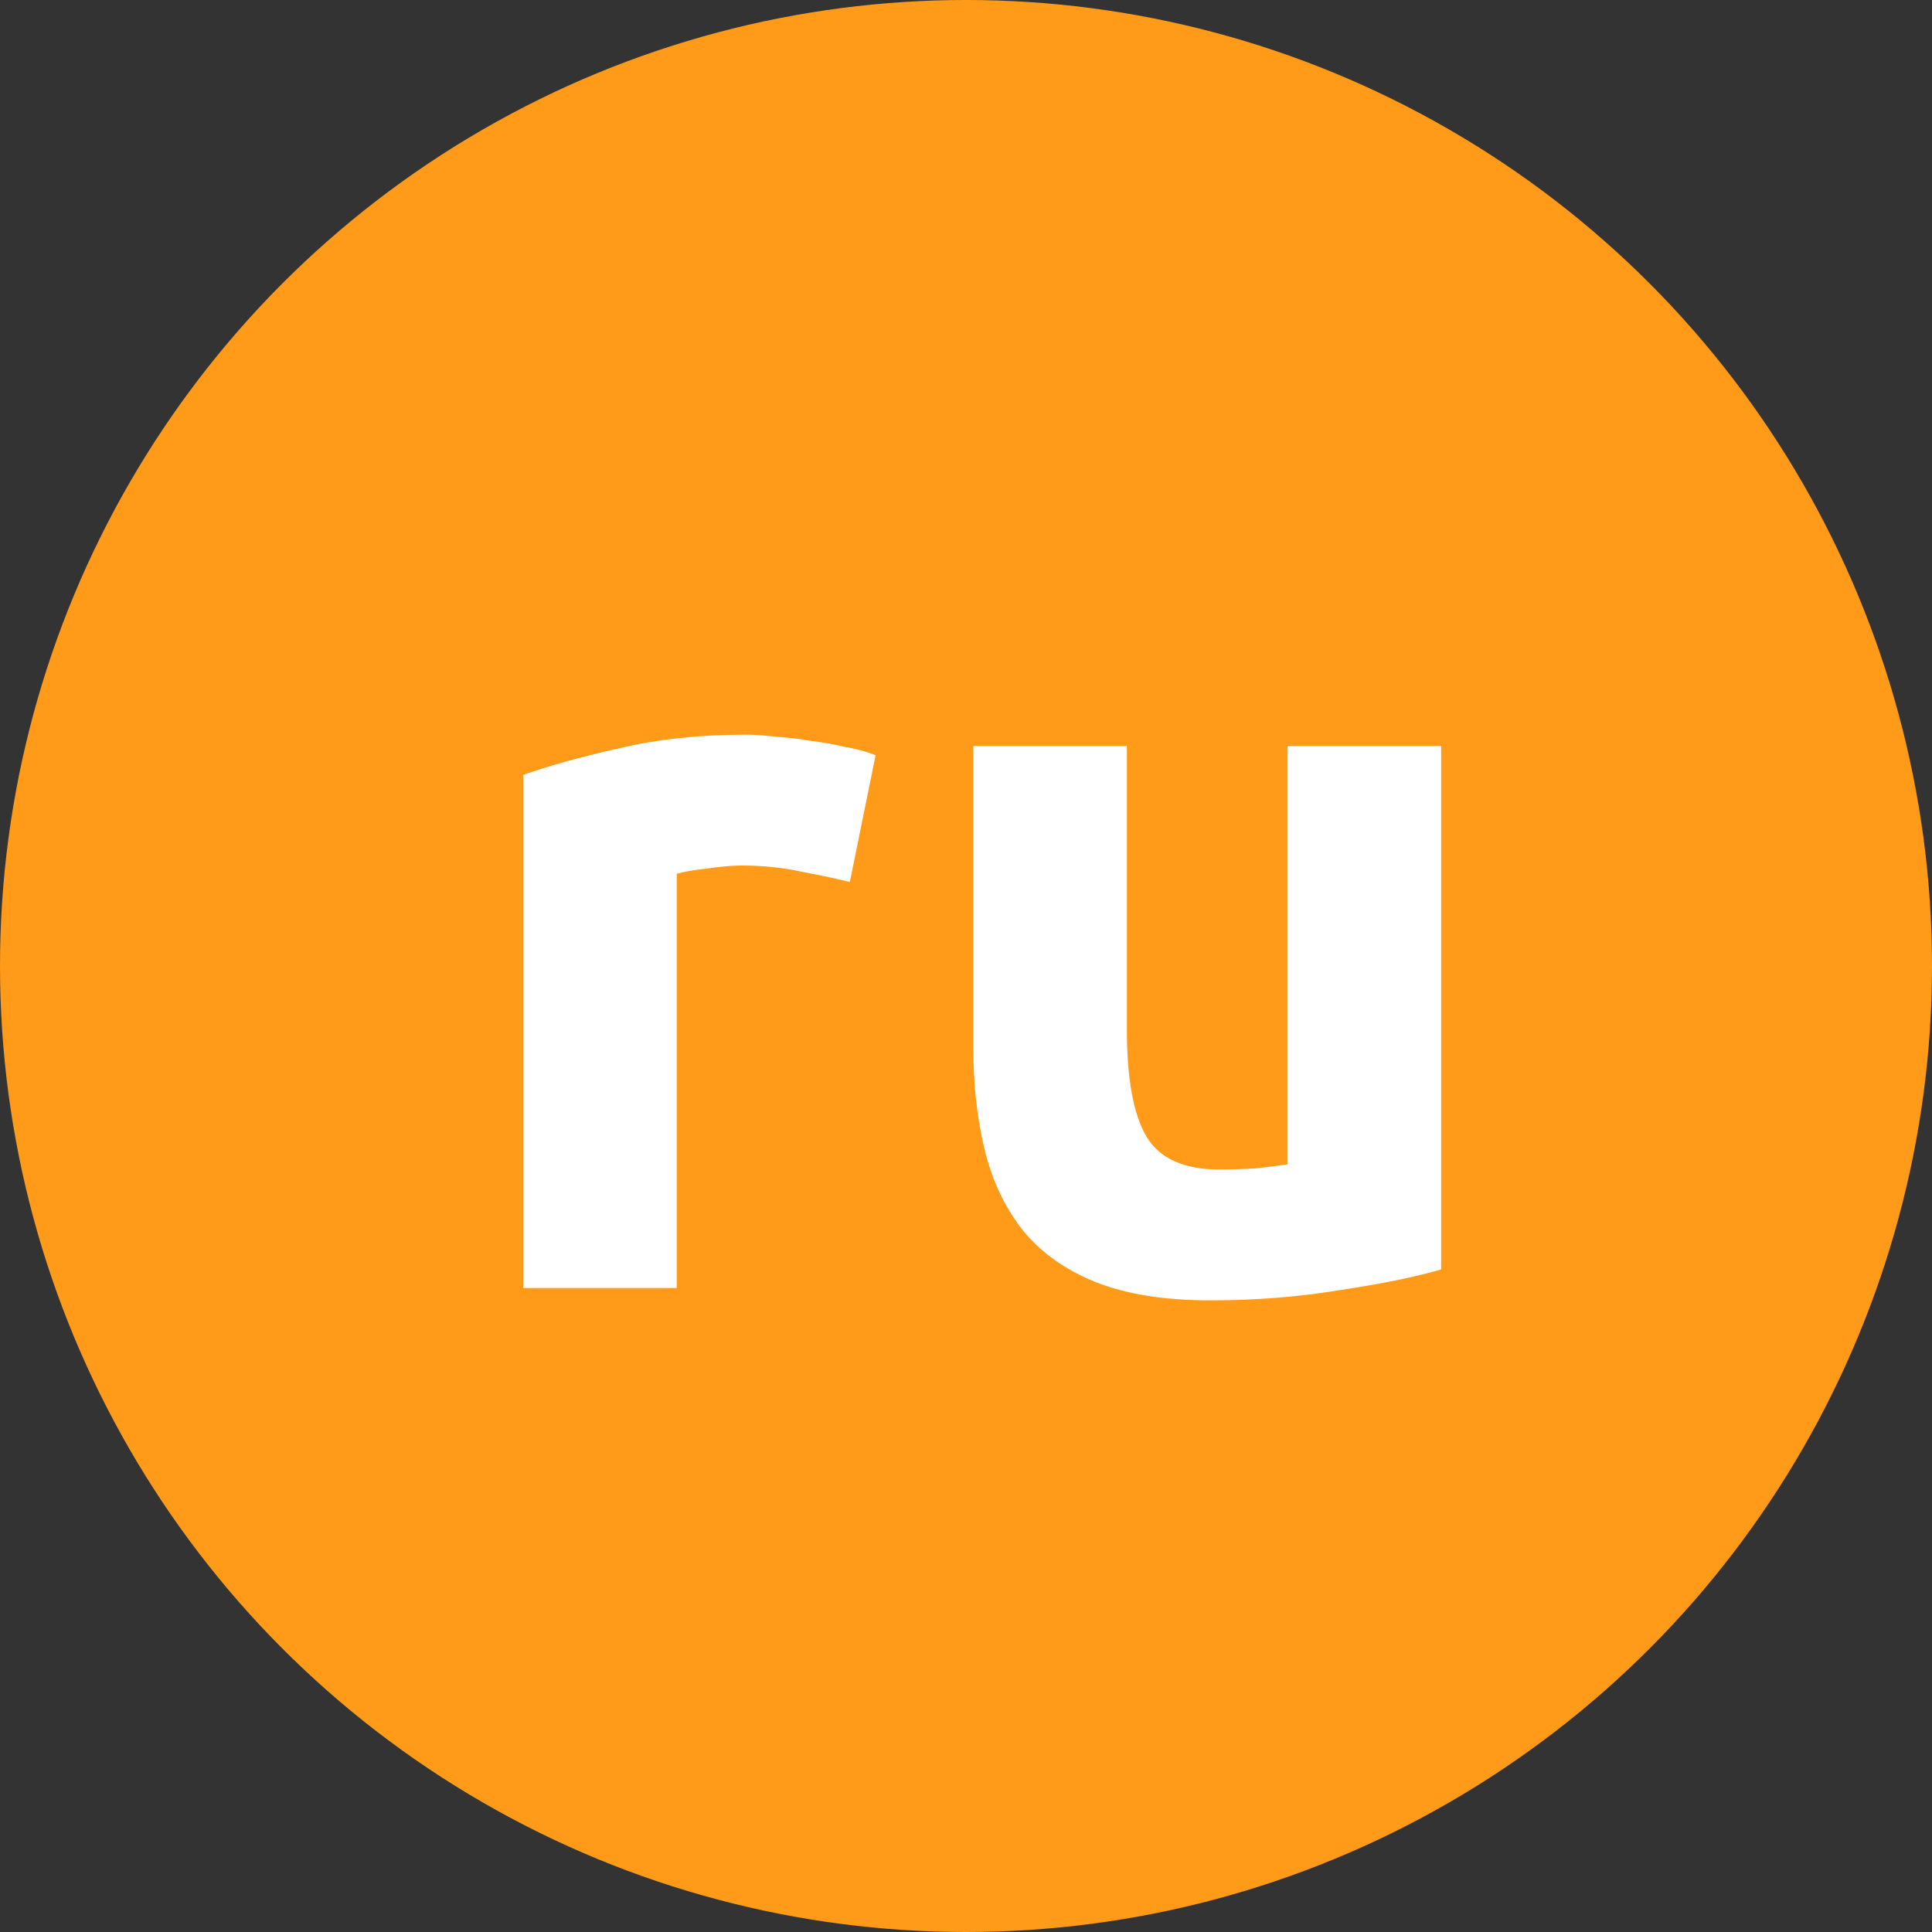 <svg width="60" height="60" viewBox="0 0 60 60" fill="none" xmlns="http://www.w3.org/2000/svg">
<rect x="0" y="0" width="60" height="60" fill="#333333" stroke="none"/>
<circle cx="30" cy="30" r="30" fill="#FF9B18"/>
<path d="M26.392 27.392C25.965 27.285 25.464 27.179 24.888 27.072C24.312 26.944 23.694 26.88 23.032 26.88C22.733 26.88 22.371 26.912 21.944 26.976C21.539 27.019 21.23 27.072 21.016 27.136V40H16.248V24.064C17.102 23.765 18.104 23.488 19.256 23.232C20.43 22.955 21.731 22.816 23.16 22.816C23.416 22.816 23.726 22.837 24.088 22.88C24.451 22.901 24.814 22.944 25.176 23.008C25.539 23.051 25.901 23.115 26.264 23.2C26.627 23.264 26.936 23.349 27.192 23.456L26.392 27.392ZM44.756 39.424C43.946 39.659 42.9 39.872 41.62 40.064C40.34 40.277 38.996 40.384 37.588 40.384C36.159 40.384 34.964 40.192 34.004 39.808C33.066 39.424 32.319 38.891 31.764 38.208C31.209 37.504 30.815 36.672 30.58 35.712C30.346 34.752 30.228 33.696 30.228 32.544V23.168H34.996V31.968C34.996 33.504 35.199 34.613 35.604 35.296C36.01 35.979 36.767 36.32 37.876 36.32C38.218 36.32 38.58 36.309 38.964 36.288C39.348 36.245 39.69 36.203 39.988 36.16V23.168H44.756V39.424Z" fill="white"/>
</svg>
